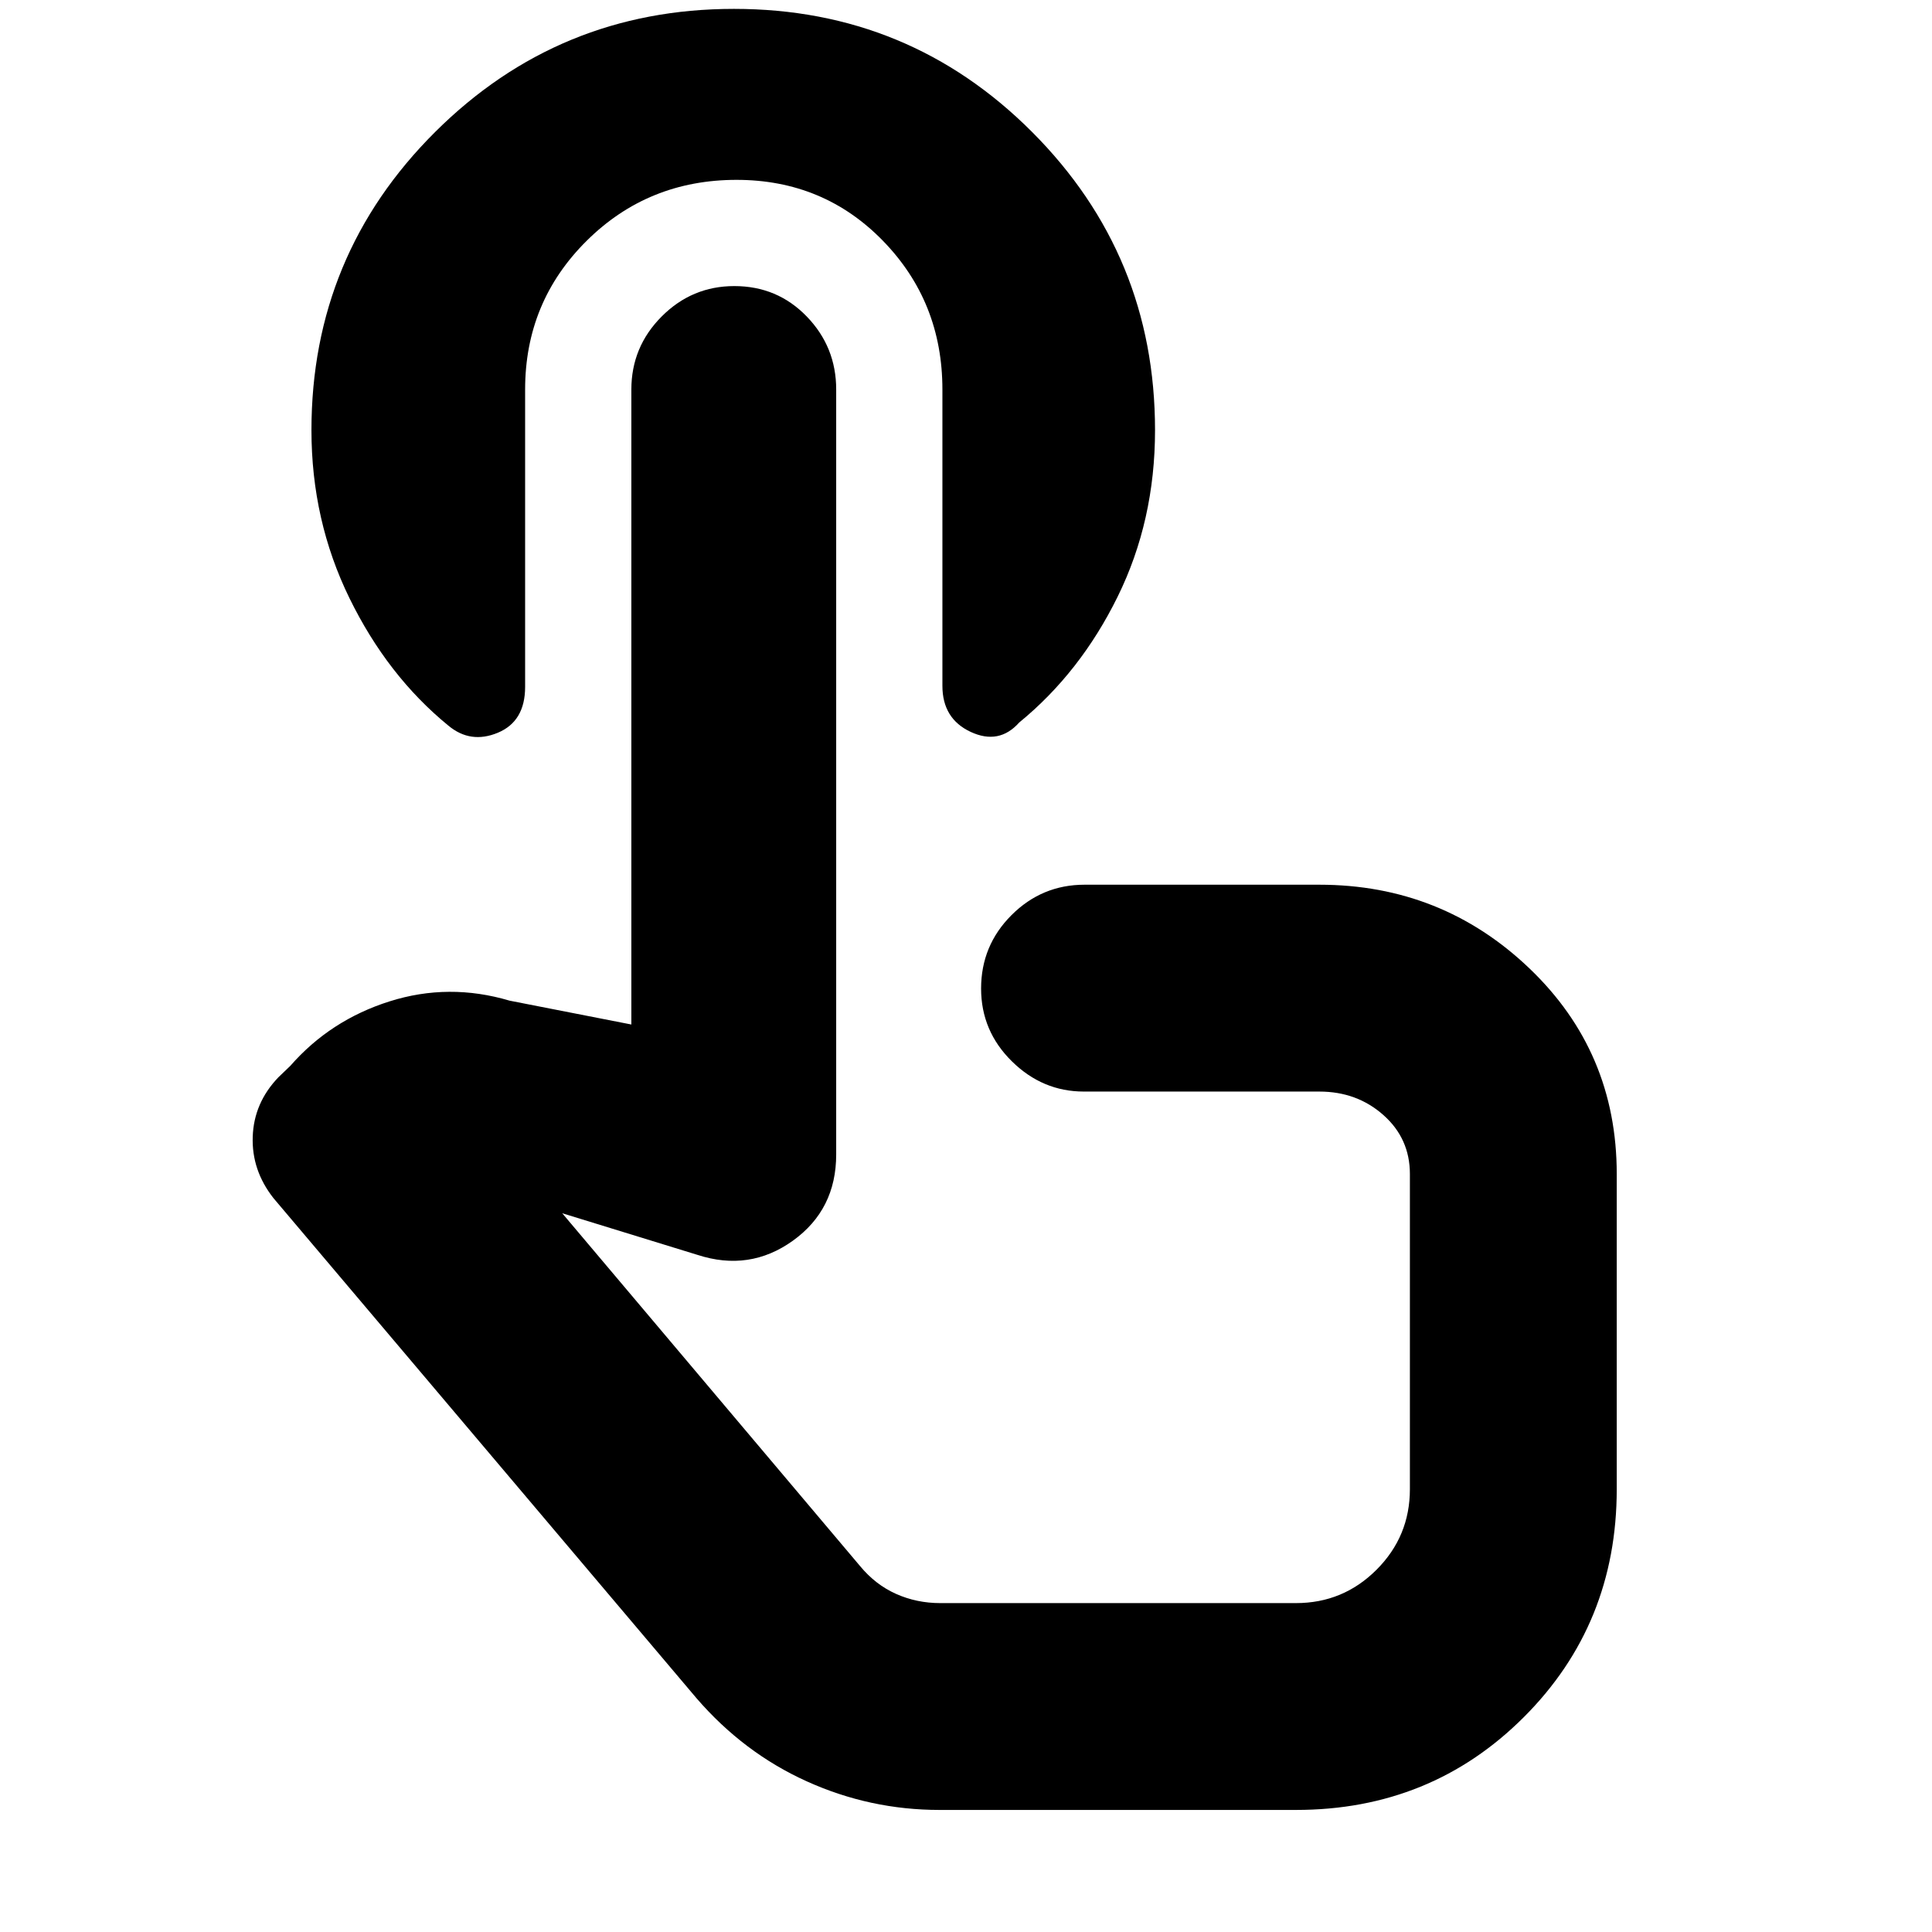 <svg xmlns="http://www.w3.org/2000/svg" height="20" viewBox="0 -960 960 960" width="20"><path d="M466.91-60.65q-34.61 0-66.01-14.2-31.4-14.19-54.84-41.35L135.89-364.65q-10.91-13.87-10.31-30.6.59-16.73 12.7-29.4l5.96-5.72q19.91-22.76 49.35-32.06 29.43-9.31 59.63-.35l60.5 11.85v-315.53q0-21.16 15.05-36.27 15.06-15.12 36.11-15.12 21.39 0 36 15.12 14.62 15.11 14.62 36.27v380.11q0 27.39-21.53 42.85-21.54 15.46-47.45 7.02l-67.15-20.67 147.96 175.28q7.7 9.32 17.95 13.88 10.24 4.56 21.92 4.56h176.76q23.45 0 40.03-16.58 16.58-16.58 16.58-40.03v-156.59q0-17.63-13.15-29.3-13.15-11.68-31.83-11.68H538.55q-20.52 0-35.78-15.05-15.27-15.06-15.27-36.13 0-21.41 15.12-36.5 15.11-15.1 36.27-15.1h116.7q60.79 0 104.27 41.48 43.49 41.49 43.49 102.28v156.59q0 67.12-46.14 113.25-46.13 46.14-113.25 46.14H466.91Zm23.68-281.5ZM366-870.63q-44 0-74.53 30.32-30.54 30.33-30.54 73.85v147.76q0 17.16-13.57 22.8-13.58 5.64-24.58-3.56-30.26-24.72-49.14-63.33-18.88-38.6-18.88-83.45 0-86.96 61.44-148.16 61.43-61.19 148.51-61.19 87.07 0 148.15 61.19 61.07 61.2 61.07 148.16 0 44.95-18.55 82.67-18.55 37.73-48.95 62.59-10 11.2-24.07 4.67-14.08-6.54-14.08-22.91v-147.24q0-43.52-29.51-73.85-29.51-30.32-72.77-30.32Z"/></svg>